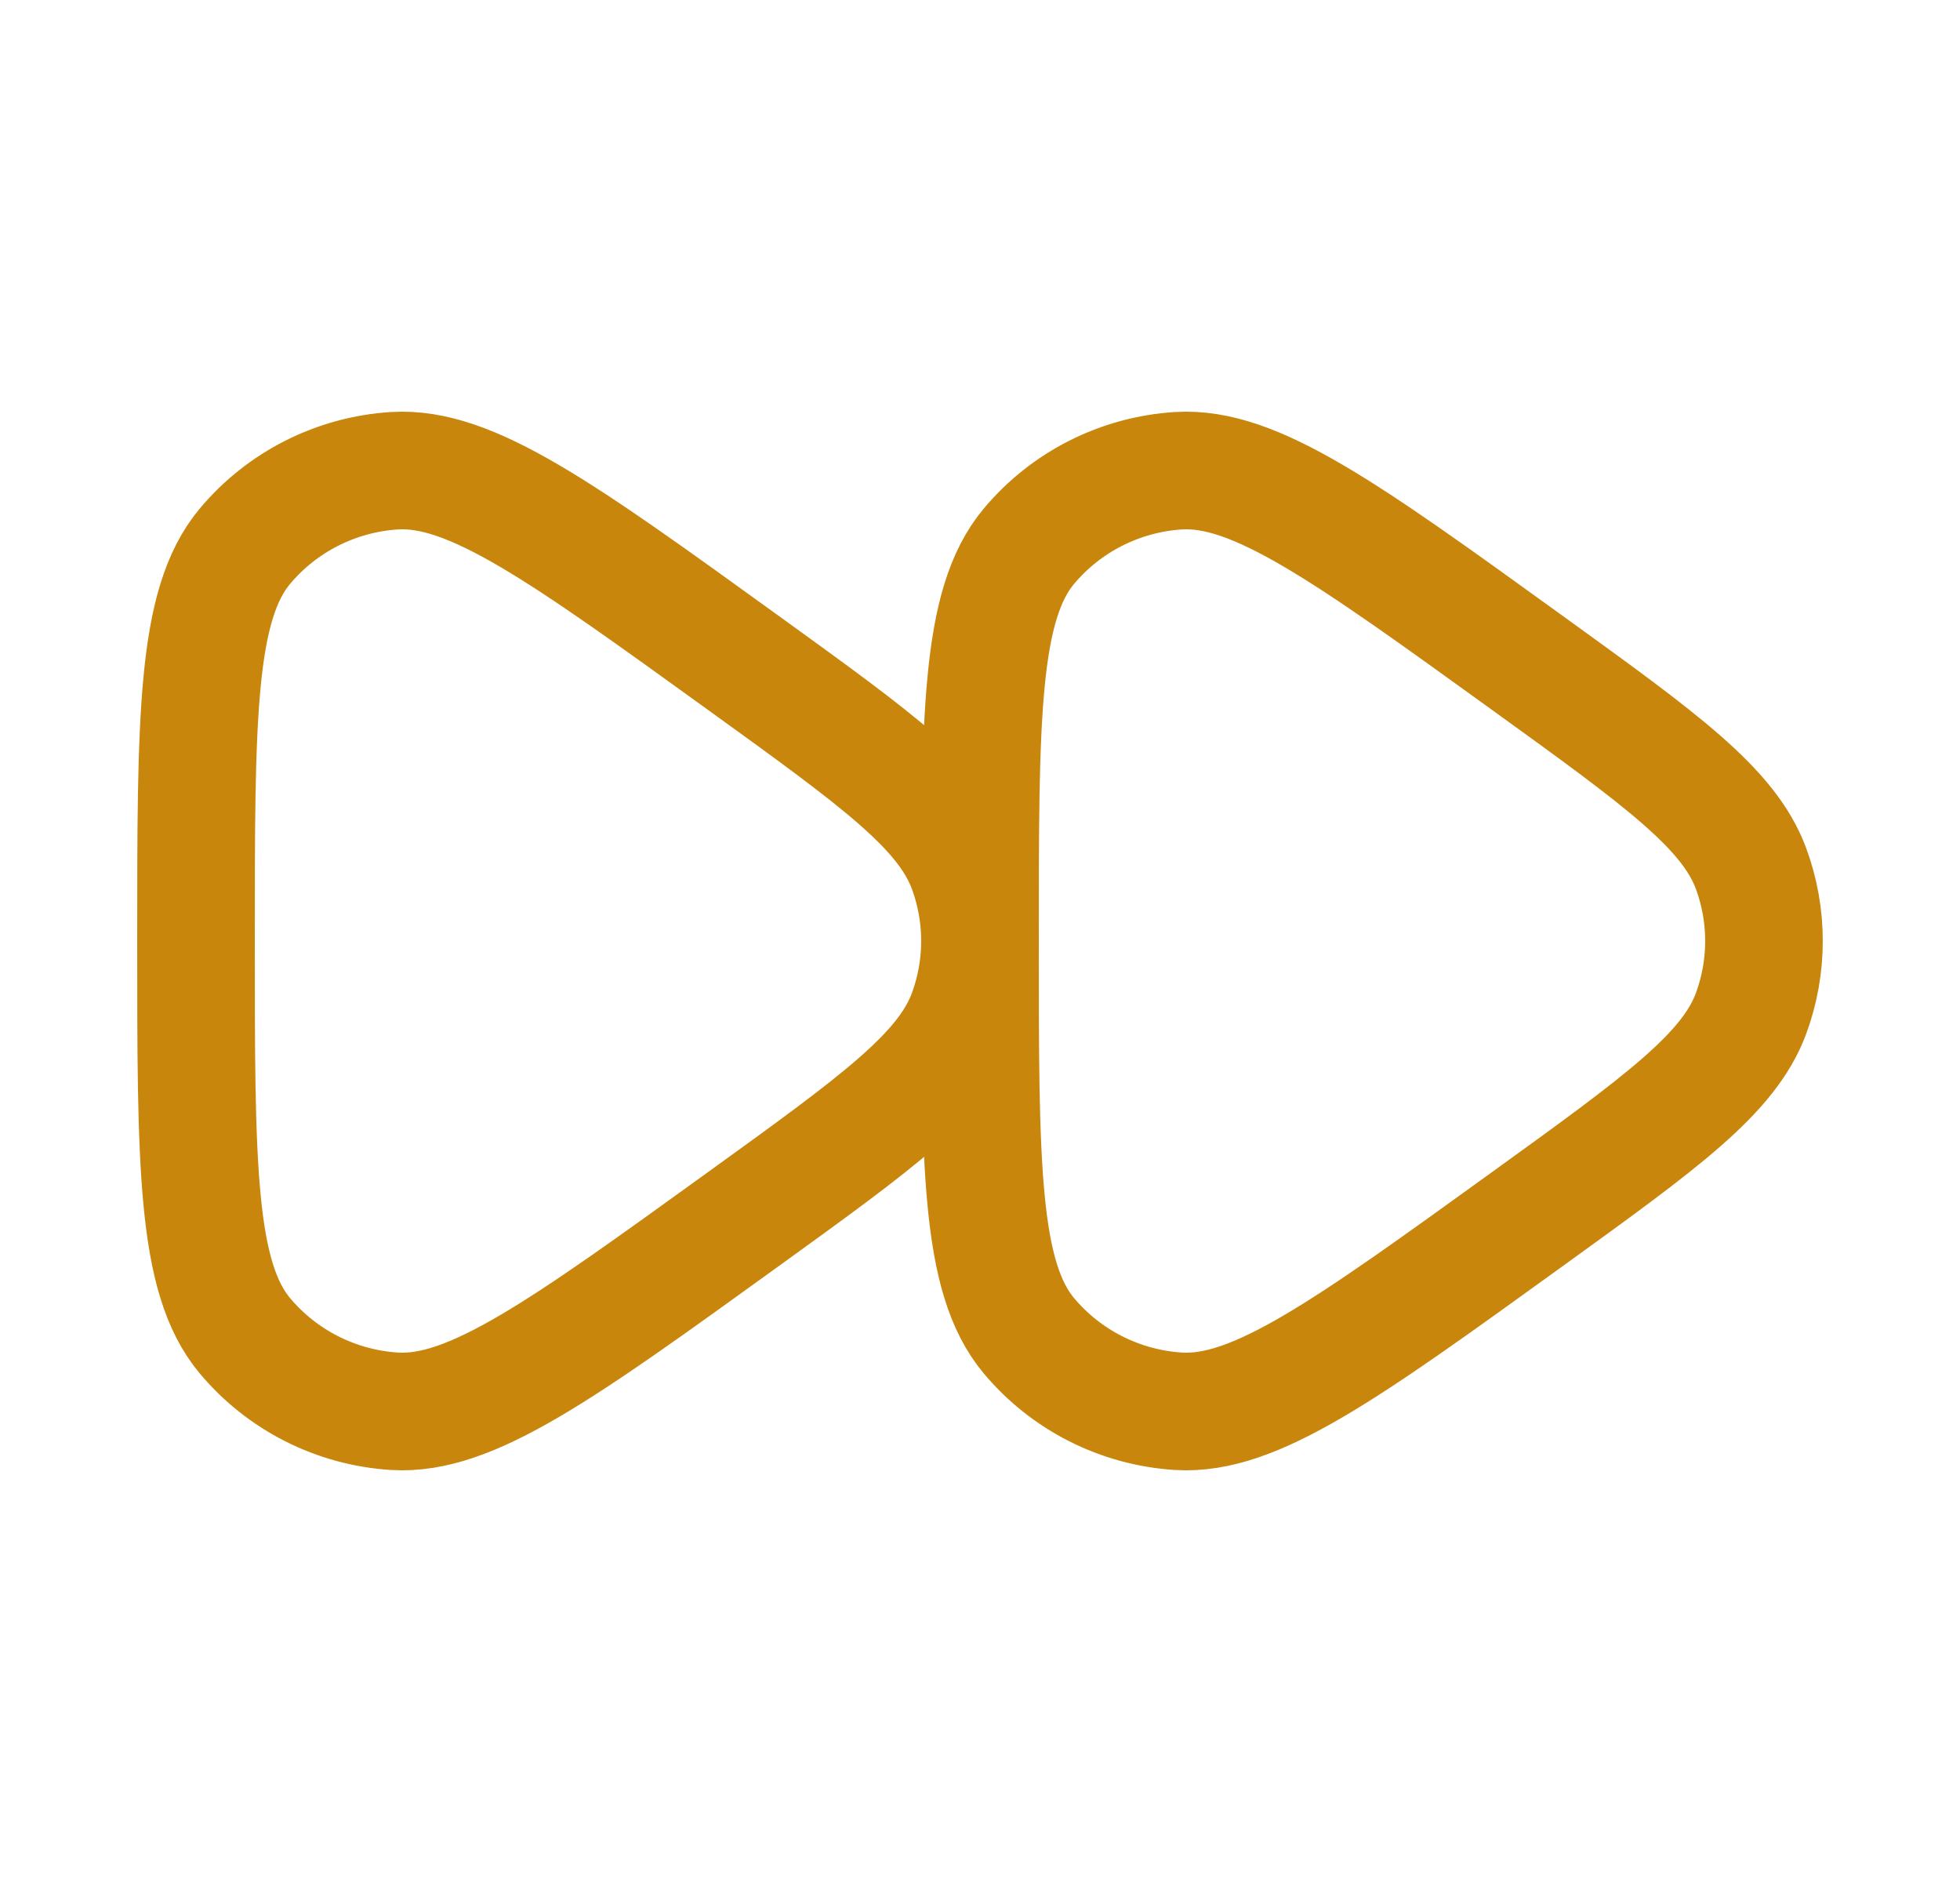 <svg width="25" height="24" viewBox="0 0 25 24" fill="none" xmlns="http://www.w3.org/2000/svg">
<path d="M22.337 12.918C22.055 13.688 21.201 14.305 19.495 15.537C17.168 17.218 16.004 18.058 15.031 17.997C14.288 17.95 13.598 17.601 13.122 17.032C12.5 16.286 12.5 14.857 12.5 12C12.5 9.142 12.5 7.714 13.122 6.968C13.598 6.399 14.288 6.05 15.031 6.003C16.004 5.942 17.168 6.782 19.495 8.463C21.201 9.695 22.055 10.312 22.337 11.082C22.554 11.675 22.554 12.325 22.337 12.918Z" stroke="#C9860D" stroke-width="1.5" stroke-linejoin="round"/>
<path d="M12.337 12.918C12.055 13.688 11.201 14.305 9.495 15.537C7.168 17.218 6.004 18.058 5.031 17.997C4.288 17.95 3.598 17.601 3.122 17.032C2.5 16.286 2.5 14.857 2.5 12C2.5 9.142 2.5 7.714 3.122 6.968C3.598 6.399 4.288 6.05 5.031 6.003C6.004 5.942 7.168 6.782 9.495 8.463C11.201 9.695 12.055 10.312 12.337 11.082C12.554 11.675 12.554 12.325 12.337 12.918Z" stroke="#C9860D" stroke-width="1.5" stroke-linejoin="round"/>
</svg>
